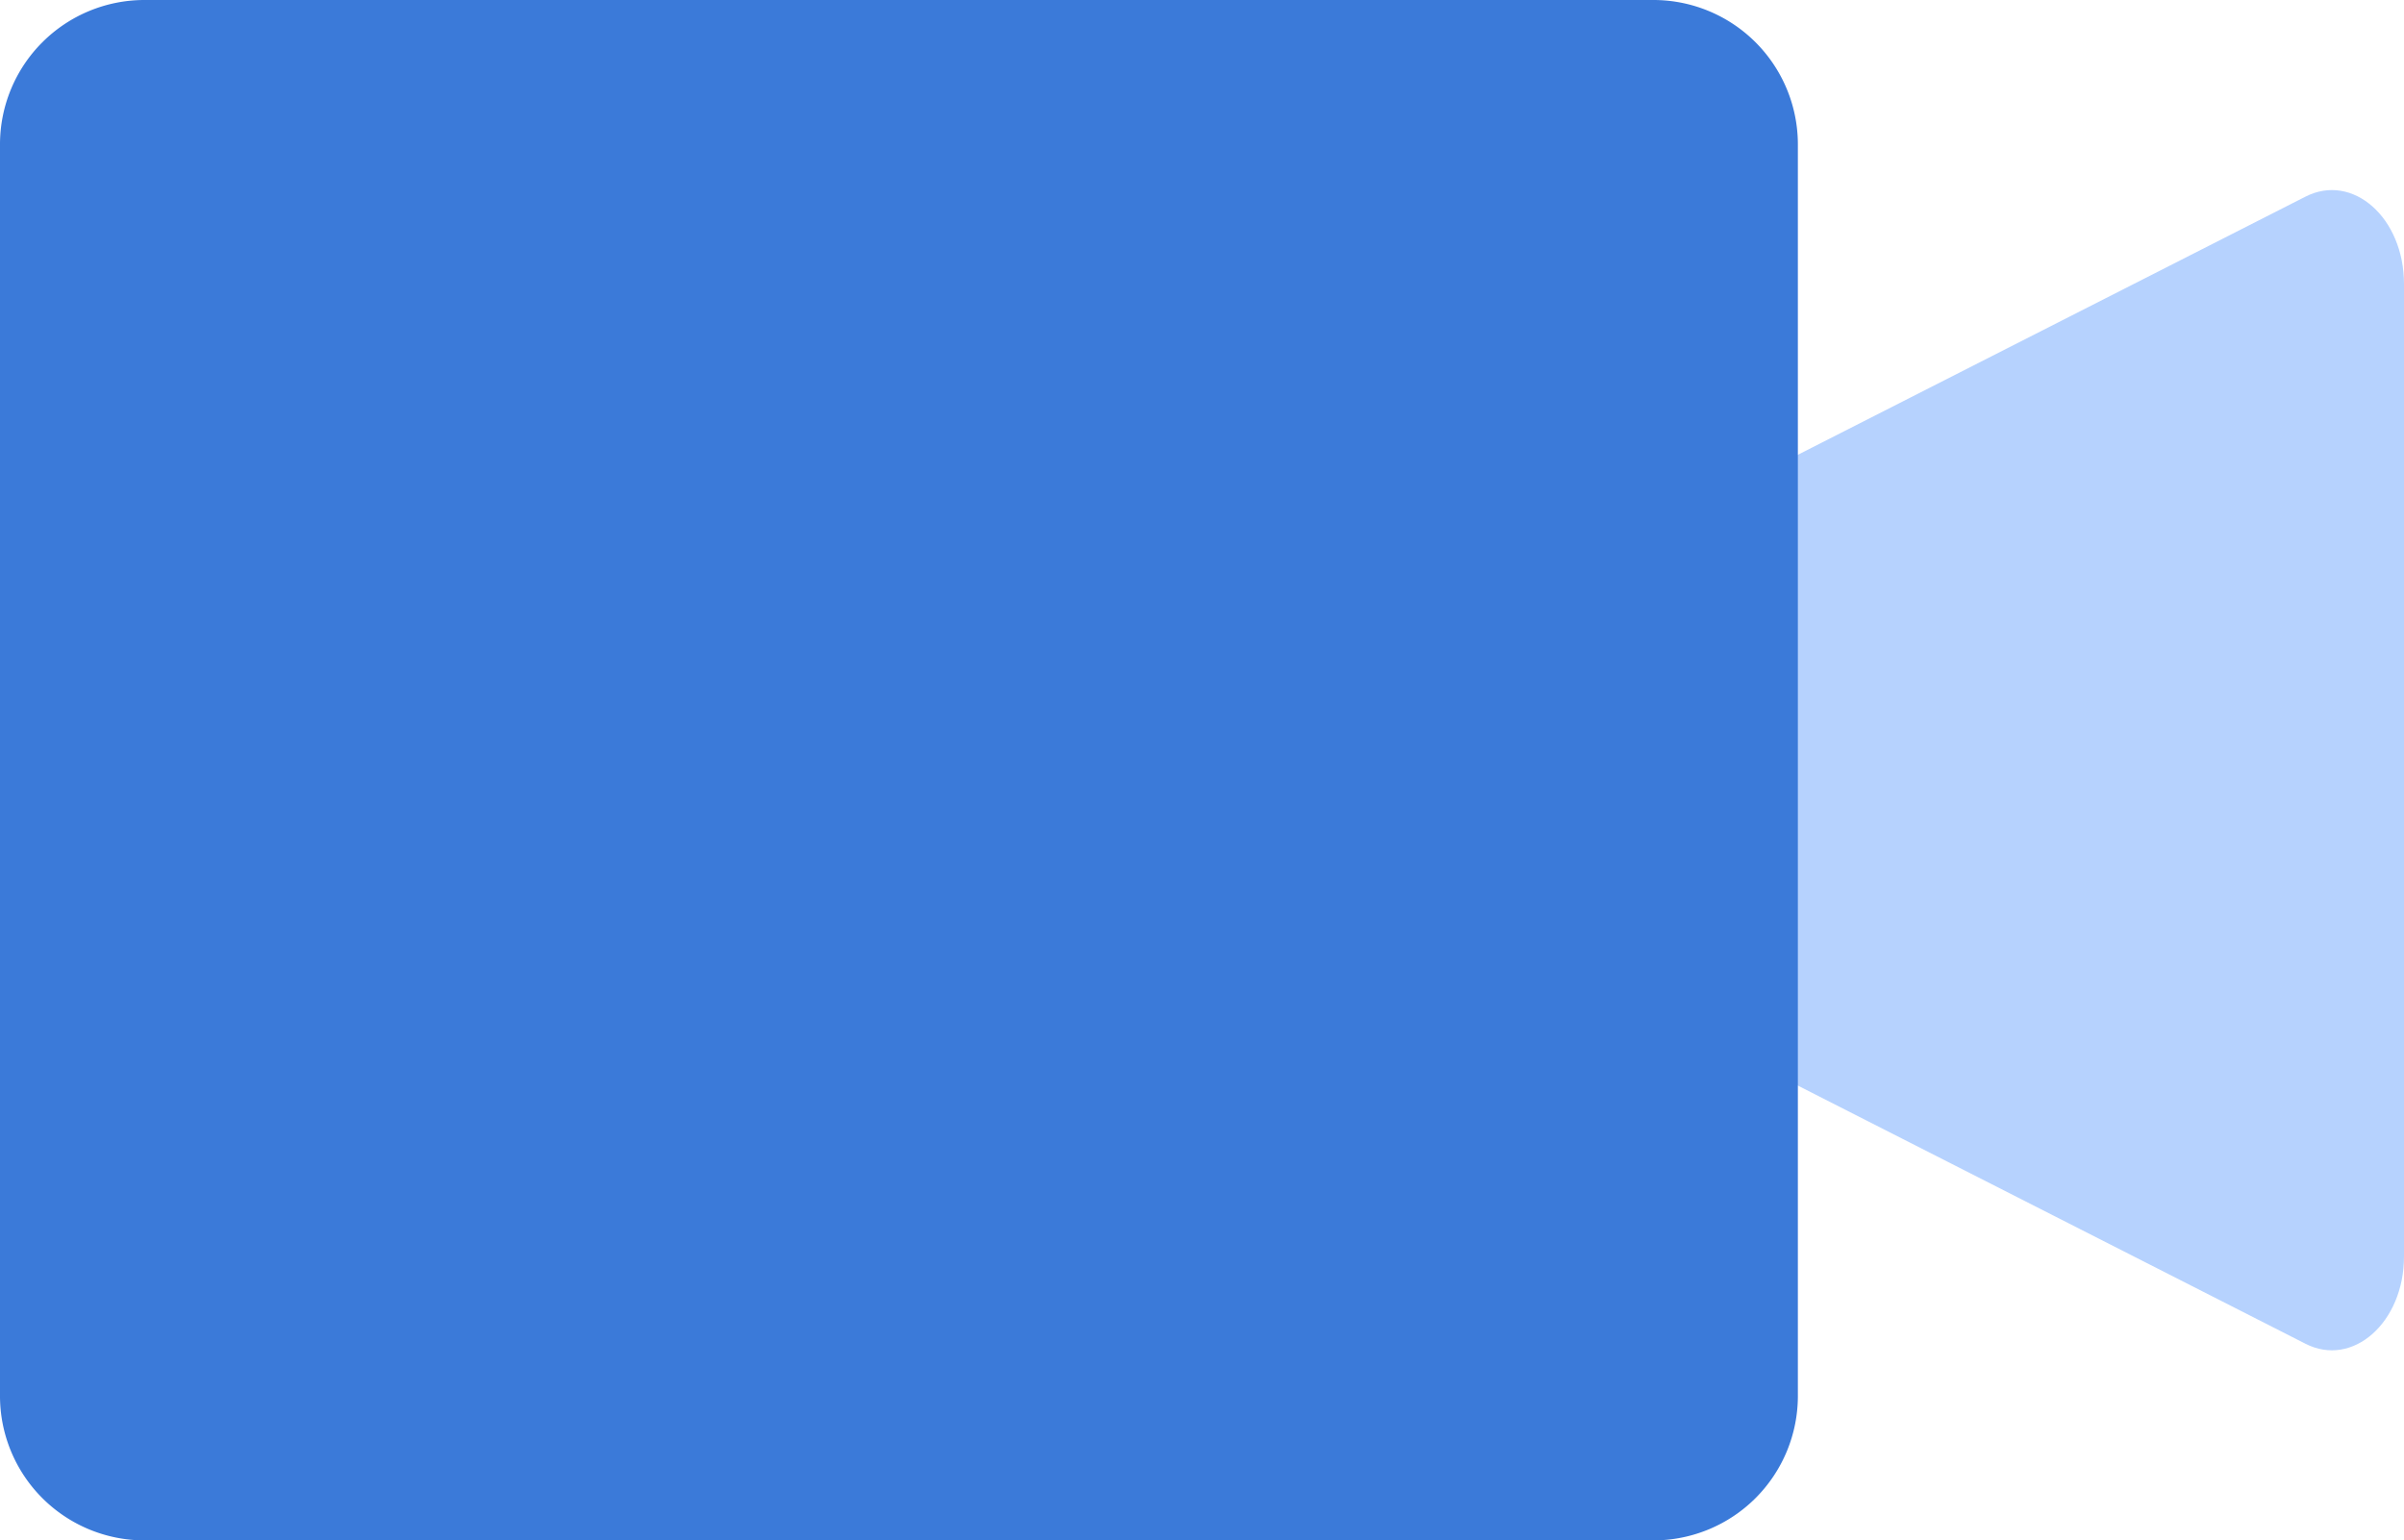 <svg xmlns="http://www.w3.org/2000/svg" width="24.808" height="15.901" viewBox="0 0 24.808 15.901">
  <g id="camera-multicolor" transform="translate(0 -91.918)">
    <path id="Path_1527" data-name="Path 1527" d="M361.163,161.232l-6.609,3.362v5.115l6.609,3.362c.489.252,1.019-.218,1.019-.9V162.135C362.183,161.45,361.653,160.98,361.163,161.232Z" transform="translate(-337.374 -67.283)" fill="#b6d2fe"/>
    <path id="Path_1529" data-name="Path 1529" d="M17.062,107.819a1.491,1.491,0,0,0,1.491-1.491V93.409a1.491,1.491,0,0,0-1.491-1.491H1.491A1.491,1.491,0,0,0,0,93.409v12.919a1.491,1.491,0,0,0,1.491,1.491Z" transform="translate(0 0)" fill="#3b7ad9"/>
  </g>
</svg>

